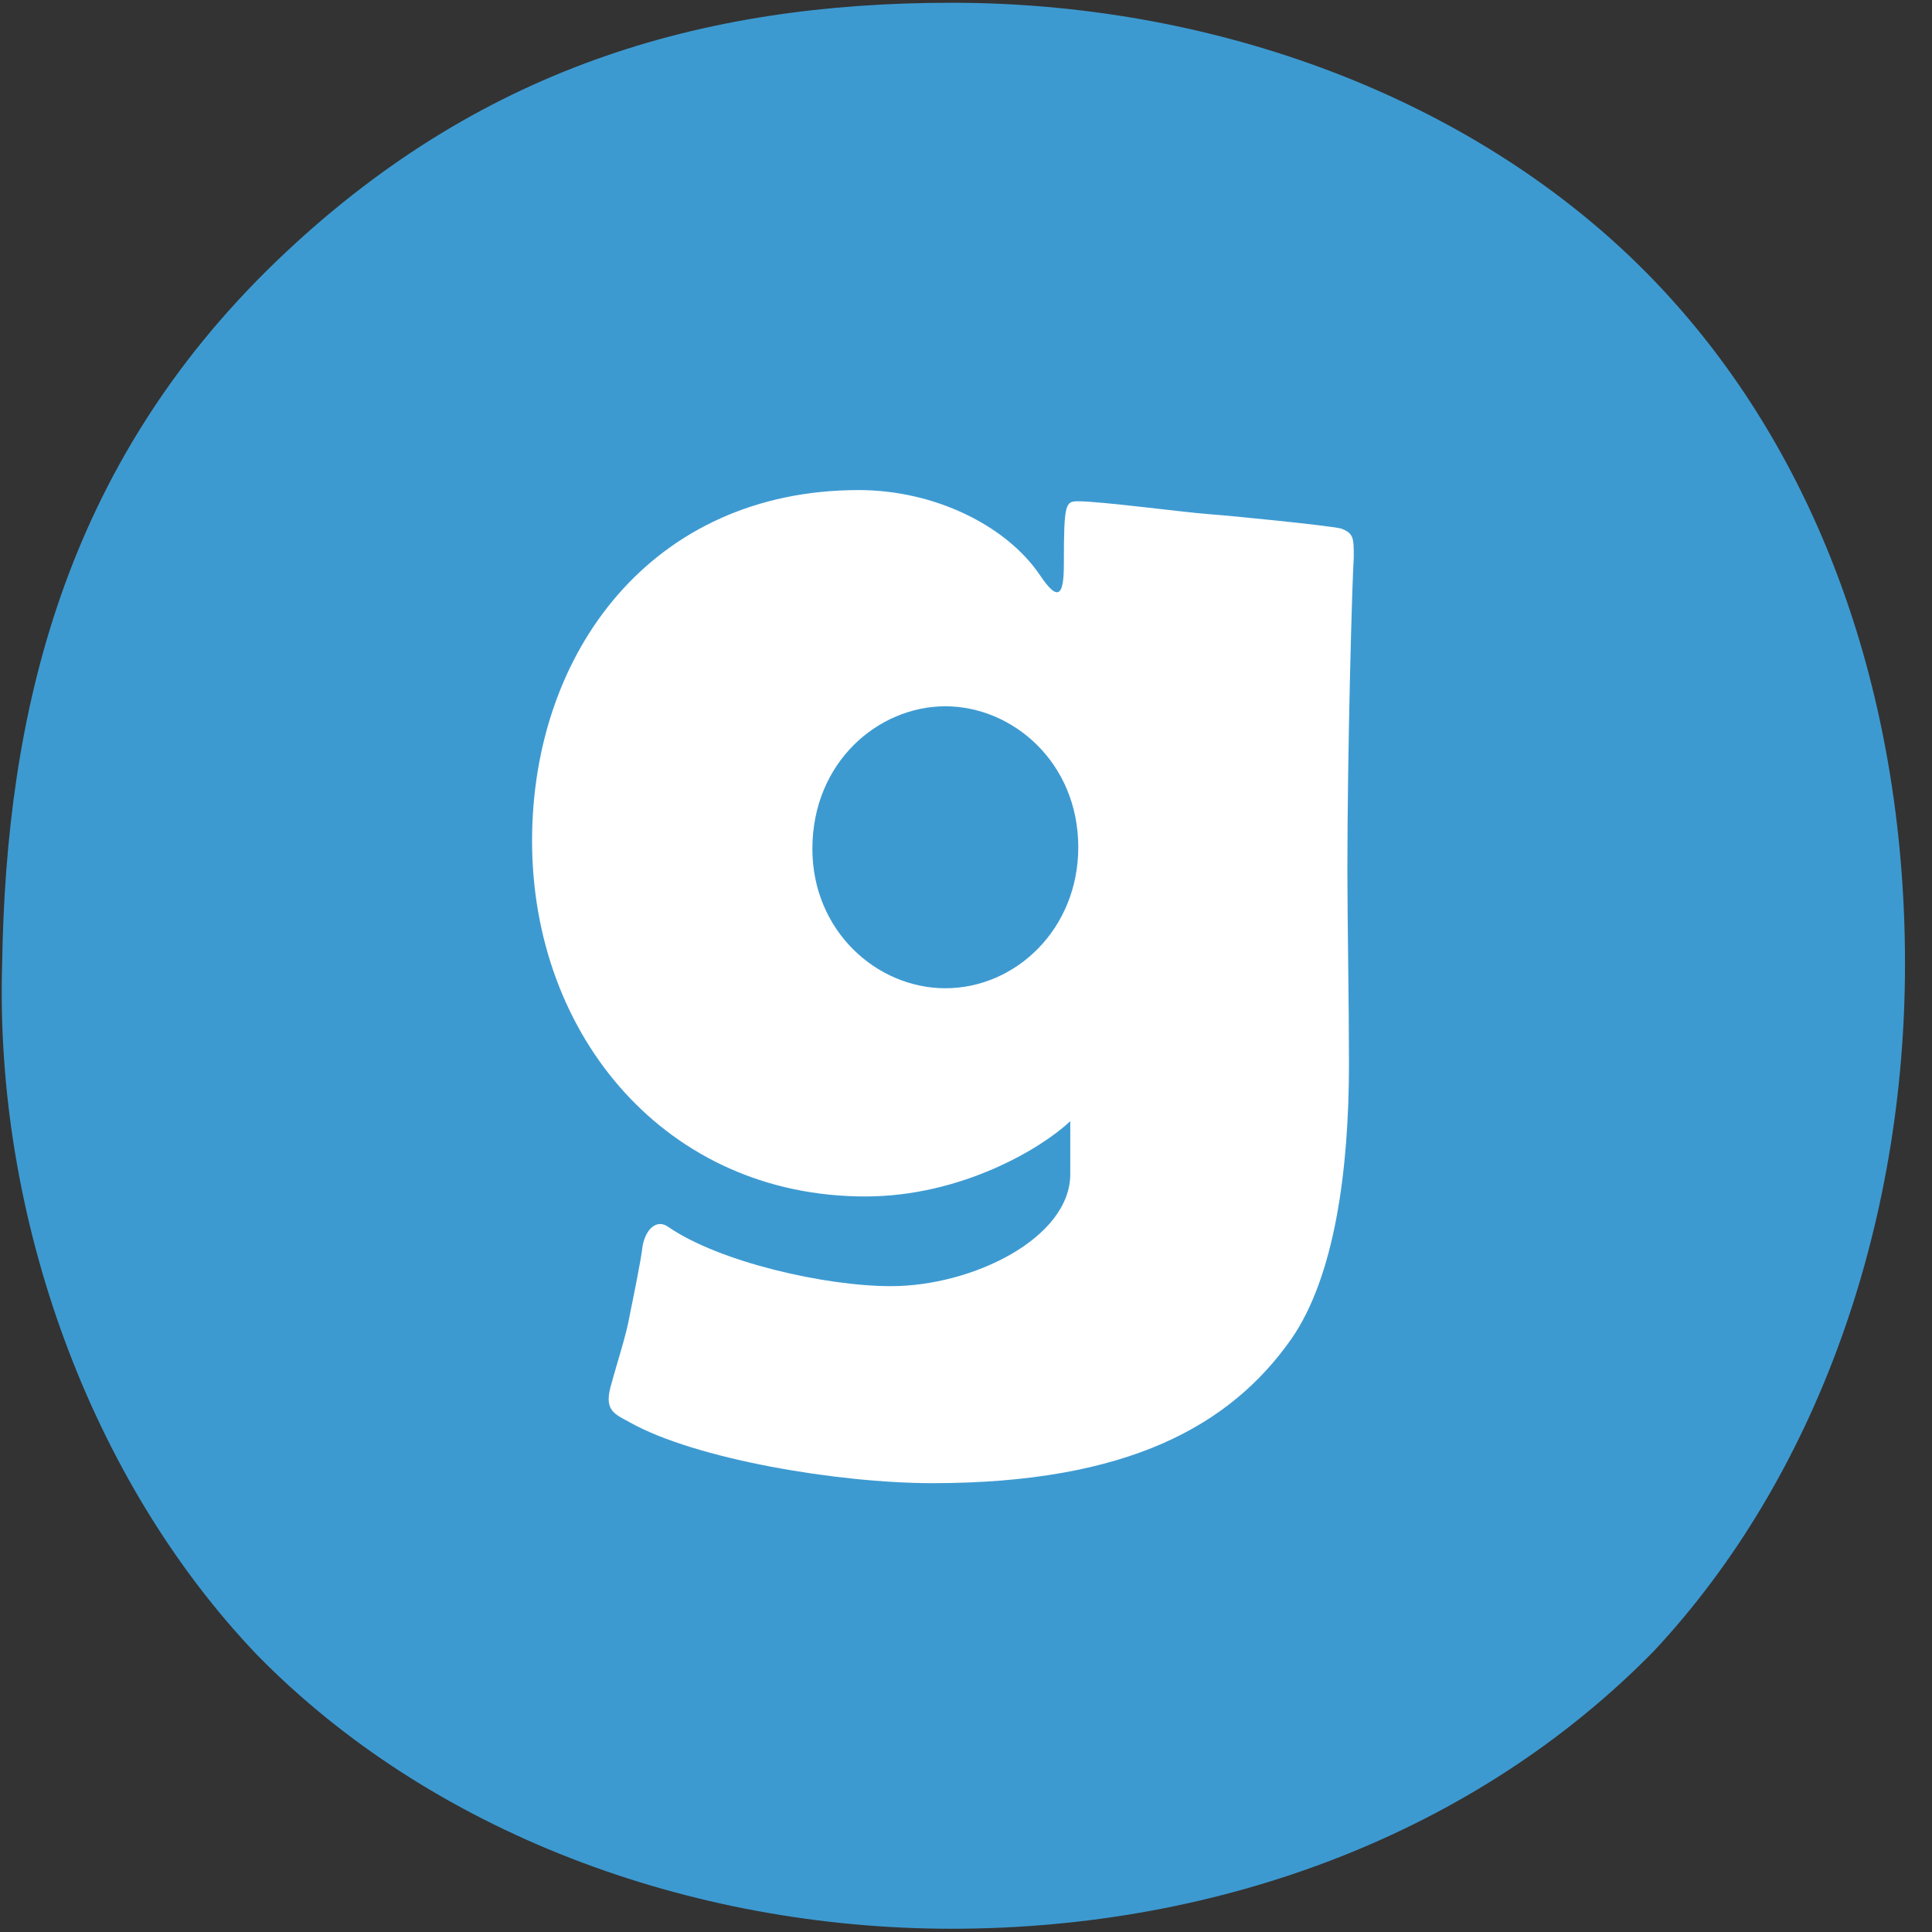 <?xml version="1.0" encoding="UTF-8" standalone="no"?>
<svg width="35px" height="35px" viewBox="0 0 35 35" version="1.1" xmlns="http://www.w3.org/2000/svg" xmlns:xlink="http://www.w3.org/1999/xlink" xmlns:sketch="http://www.bohemiancoding.com/sketch/ns">
    <rect x="0" y="0" width="35" height="35" fill="#333333" stroke="none"/>
    <!-- Generator: Sketch 3.3.2 (12043) - http://www.bohemiancoding.com/sketch -->
    <title>Imported Layers</title>
    <desc>Created with Sketch.</desc>
    <defs></defs>
    <g id="Page-1" stroke="none" stroke-width="1" fill="none" fill-rule="evenodd" sketch:type="MSPage">
        <g id="Desktop" sketch:type="MSArtboardGroup" transform="translate(-437, -1161)">
            <g id="Group" sketch:type="MSLayerGroup" transform="translate(280, 1161)">
                <g id="Imported-Layers" transform="translate(157, 0)" sketch:type="MSShapeGroup">
                    <path d="M29.966,29.906 C26.75,33.193 22.135,34.941 17.24,34.941 C12.485,34.941 7.801,33.193 4.654,29.977 C1.648,26.83 -0.1,22.076 0.039,17.46 C0.109,12.915 1.158,8.44 5.004,4.735 C8.64,1.238 12.695,0.05 17.24,0.05 C21.855,0.05 26.4,1.658 29.547,4.665 C32.833,7.811 34.511,12.426 34.511,17.46 C34.511,22.215 32.903,26.76 29.966,29.906" id="Fill-1" fill="#3D9AD1"></path>
                    <path d="M24.409,15.784 C24.409,16.568 24.438,18.222 24.438,19.267 C24.438,21.211 24.177,23.126 23.393,24.258 C22.291,25.825 20.434,26.869 16.893,26.869 C15.181,26.869 12.598,26.434 11.409,25.767 C11.148,25.622 10.944,25.563 11.06,25.128 C11.177,24.693 11.351,24.171 11.409,23.822 C11.467,23.532 11.612,22.836 11.641,22.574 C11.699,22.256 11.902,22.081 12.105,22.226 C13.034,22.865 14.949,23.3 16.139,23.3 C17.619,23.3 19.389,22.43 19.389,21.269 L19.389,20.311 C18.867,20.805 17.416,21.675 15.675,21.675 C12.076,21.675 9.639,18.773 9.639,15.233 C9.639,11.809 11.815,8.878 15.558,8.878 C16.922,8.878 18.228,9.516 18.837,10.416 C19.186,10.938 19.273,10.764 19.273,10.212 C19.273,9.11 19.302,9.081 19.534,9.081 C19.94,9.081 21.478,9.284 21.884,9.313 C22.291,9.342 24.032,9.516 24.293,9.574 C24.525,9.661 24.525,9.748 24.525,10.096 C24.496,10.503 24.409,13.579 24.409,15.784 L24.409,15.784 Z M17.126,12.795 C15.907,12.795 14.717,13.811 14.717,15.378 C14.717,16.858 15.878,17.903 17.126,17.903 C18.402,17.903 19.534,16.829 19.534,15.349 C19.534,13.811 18.344,12.795 17.126,12.795 L17.126,12.795 Z" id="Fill-2" fill="#FFFFFF"></path>
                </g>
            </g>
        </g>
    </g>
</svg>